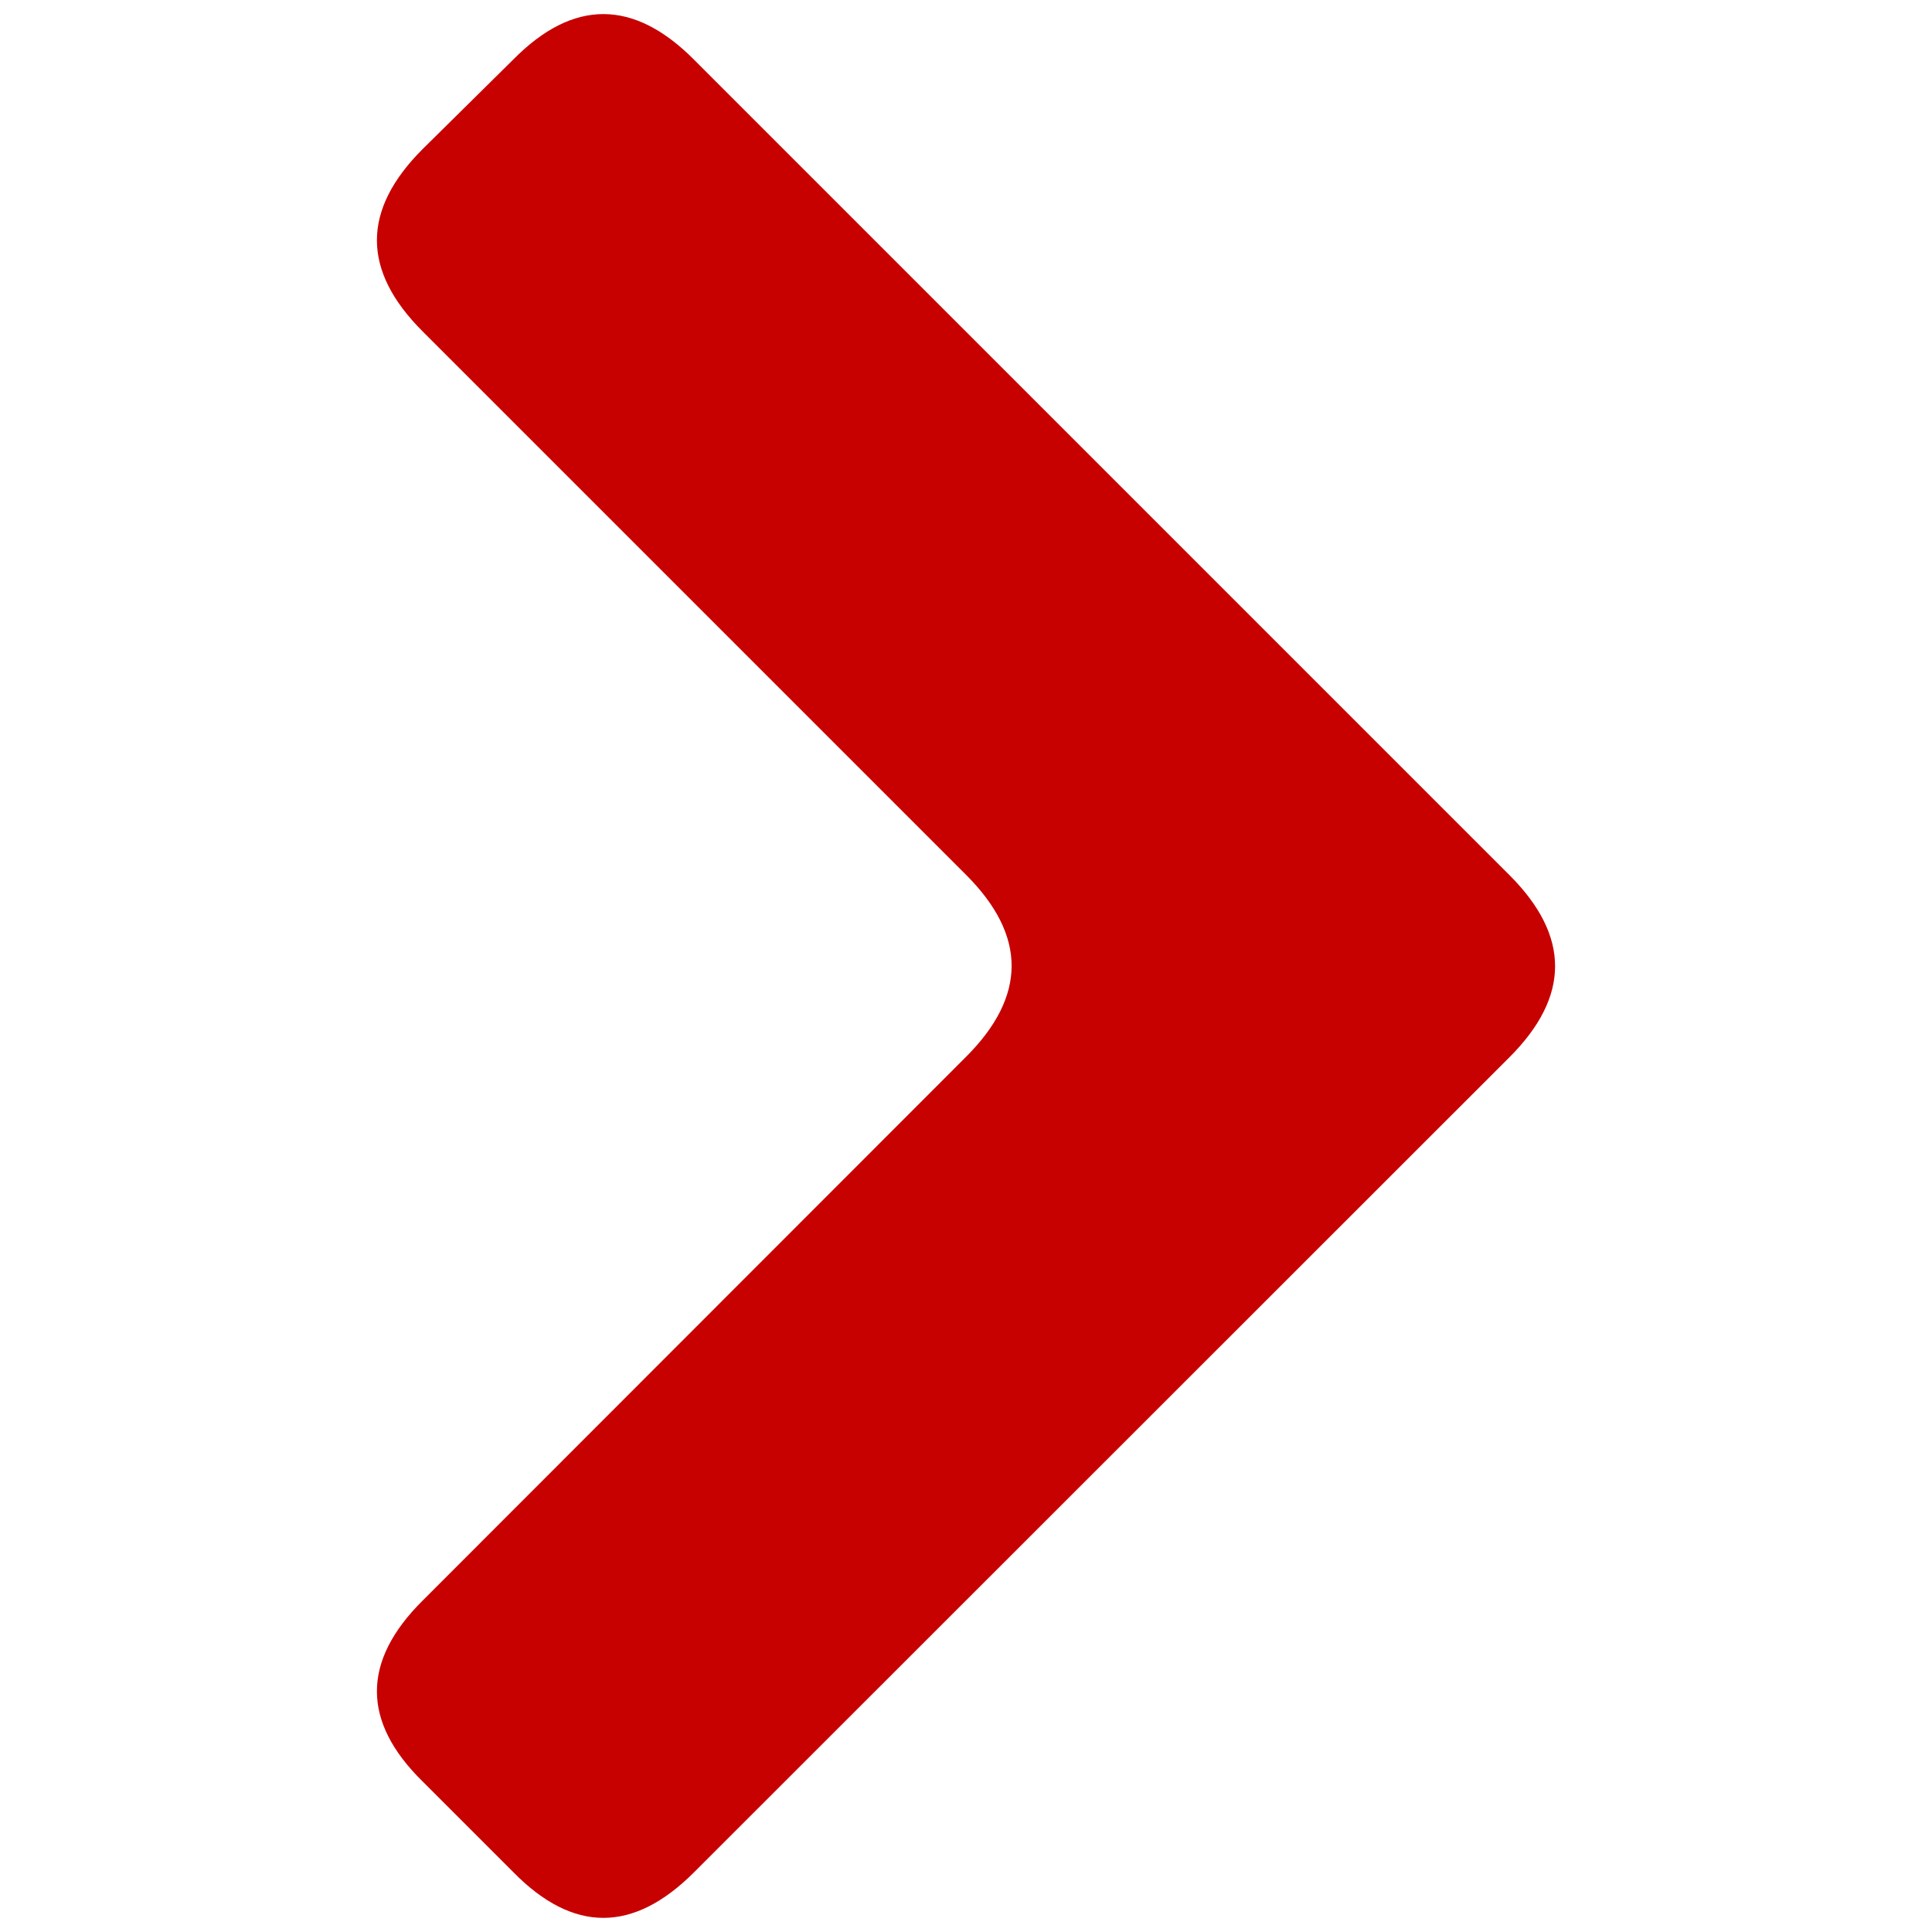 <?xml version="1.0" encoding="utf-8"?>
<!-- Generator: Adobe Illustrator 26.0.1, SVG Export Plug-In . SVG Version: 6.00 Build 0)  -->
<svg version="1.1" id="Warstwa_85" xmlns="http://www.w3.org/2000/svg" xmlns:xlink="http://www.w3.org/1999/xlink" x="0px" y="0px"
	 viewBox="0 0 54 54" style="enable-background:new 0 0 54 54;" xml:space="preserve">
<style type="text/css">
	.st0{fill:#C70000;}
</style>
<g>
	<path class="st0" d="M19.4,1.67l22.79,22.79c1.7,1.7,1.7,3.39,0,5.09L19.4,52.33c-1.7,1.7-3.38,1.7-5.05,0l-2.54-2.54
		c-1.7-1.67-1.7-3.36,0-5.05L27,29.54c1.7-1.7,1.7-3.39,0-5.09L11.81,9.26c-1.7-1.7-1.7-3.39,0-5.09l2.54-2.51
		C16.02-0.03,17.71-0.03,19.4,1.67z"/>
</g>
</svg>
